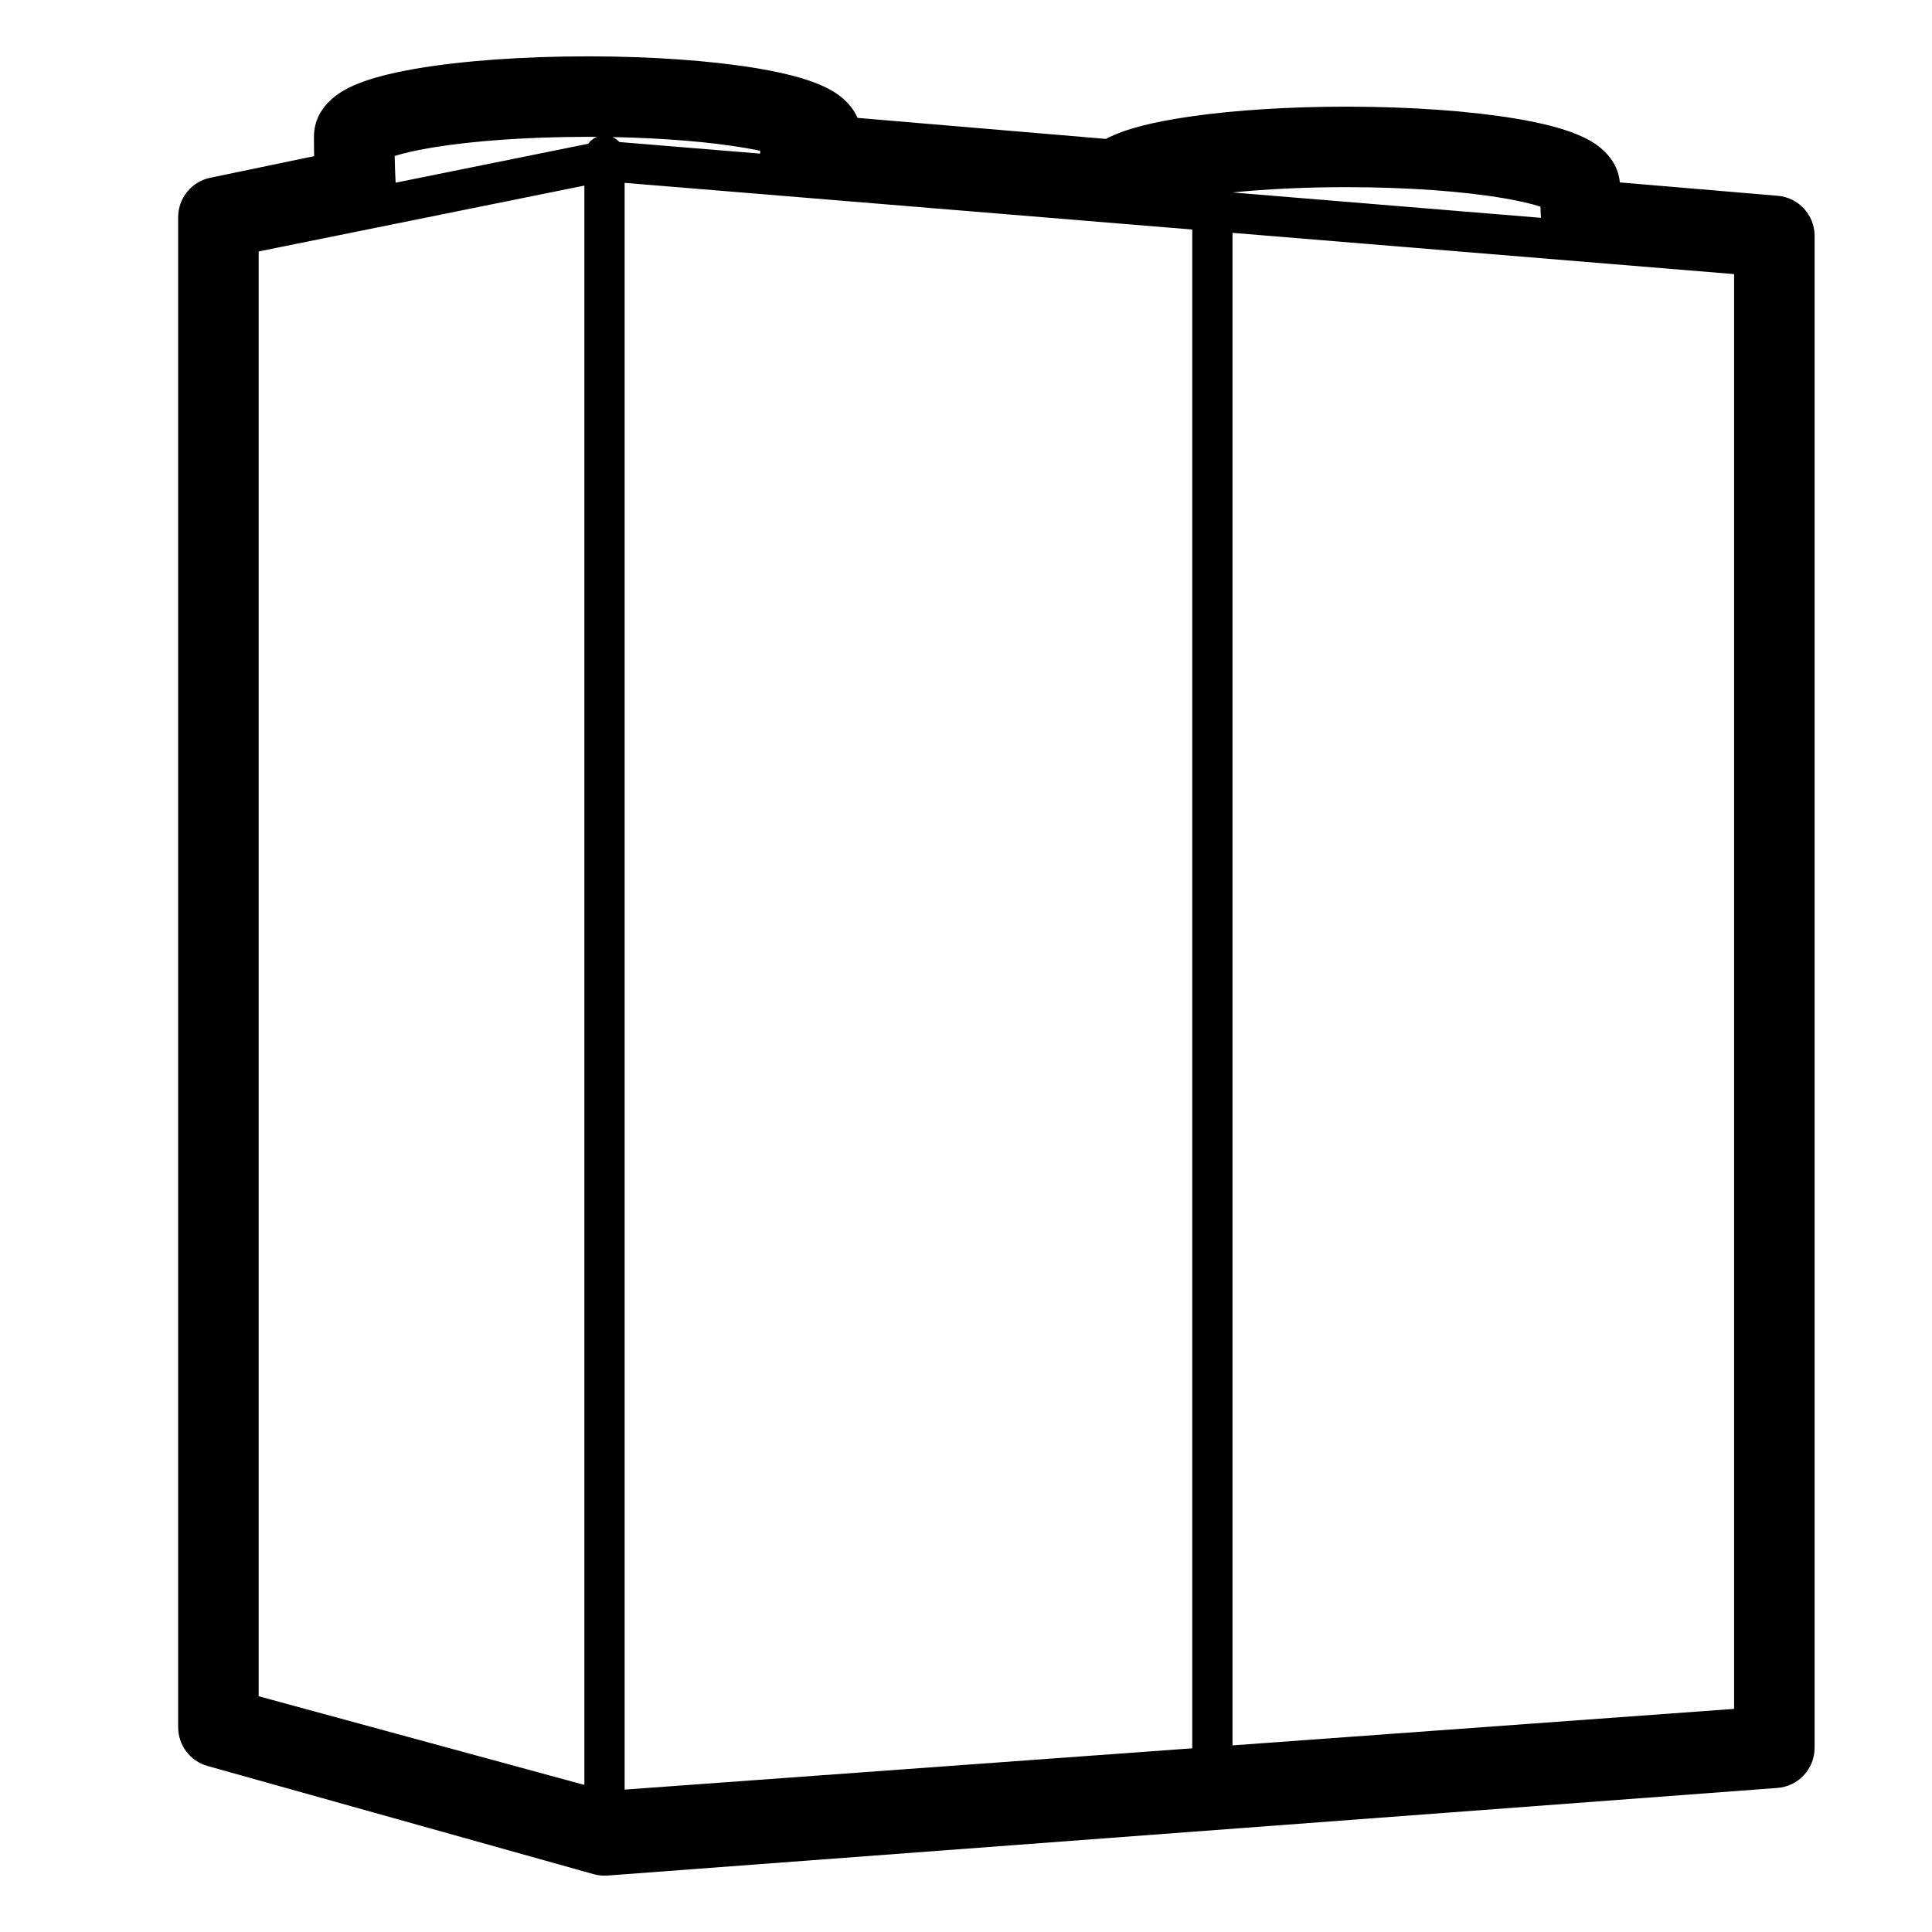 <svg height="960" viewBox="0 0 960 960" width="960" xmlns="http://www.w3.org/2000/svg"><path d="m293.422 28c30.775.064 59.727 2.141 81.967 5.806l2.034.343c11.874 2.047 21.628 4.537 29.011 7.546 4.736 1.93 8.734 4.147 12.096 6.98 3.226 2.718 5.845 5.975 7.504 9.768l.054.13 123.425 10.448.248-.129c9.397-4.892 22.814-8.187 40.508-10.815l1.954-.285c21.636-3.09 48.489-4.791 76.777-4.791l1.422.001c30.775.062 59.727 2.139 81.967 5.804l2.034.343c11.874 2.047 21.628 4.537 29.011 7.546 4.736 1.93 8.734 4.147 12.096 6.98 5.005 4.217 8.55 9.732 9.315 16.536l.044.427 78.461 6.644c10.238.867 18.134 9.343 18.313 19.579v751.613c0 10.466-8.069 19.163-18.507 19.944l-581.293 43.528c-2.319.174-4.651-.058-6.89-.686l-191.843-53.757c-8.635-2.42-14.604-10.291-14.604-19.258v-750.329c0-9.475 6.649-17.65 15.925-19.581l51.642-10.748-.027-1.473c-.025-1.485-.043-2.925-.054-4.32l-.012-2.058-.003-1.735c0-8.1 3.797-14.546 9.47-19.326 3.362-2.833 7.361-5.049 12.097-6.98 6.994-2.851 16.117-5.235 27.154-7.219l1.857-.327c22.83-3.936 53.17-6.149 85.423-6.149zm16.948 62.856v798.39l282.048-20.519v-754.673zm-20 1.367-161.844 32.715v717.913l161.844 44.062zm322.048 23.476v751.573l249.244-18.133v-712.94zm56.583-22.699-1.392.001c-19.816.042-38.75.969-55.183 2.631l153.249 12.604c-.045-1.18-.093-2.361-.146-3.552l-.095-2.001-.235-.077c-4.172-1.344-9.924-2.699-16.913-3.925l-.659-.115c-20.398-3.517-48.512-5.567-78.626-5.567zm-377-25h-1.308c-28.749.058-55.591 1.983-75.526 5.265l-1.793.302c-7.065 1.218-12.906 2.569-17.176 3.914l-.096.03.037 1.586c.097 3.883.251 8.087.478 12.608l-.046-.926 95.695-19.343c1.097-1.515 2.609-2.711 4.369-3.42-1.539-.011-3.084-.016-4.634-.016zm12.345.116.218.099c1.225.567 2.315 1.374 3.211 2.361l69.938 5.752c-.003-.297-.001-.593.008-.89l.022-.514-1.115-.231c-1.688-.344-3.471-.682-5.343-1.01l-.659-.115c-17.581-3.031-40.895-4.973-66.281-5.451z"/></svg>
